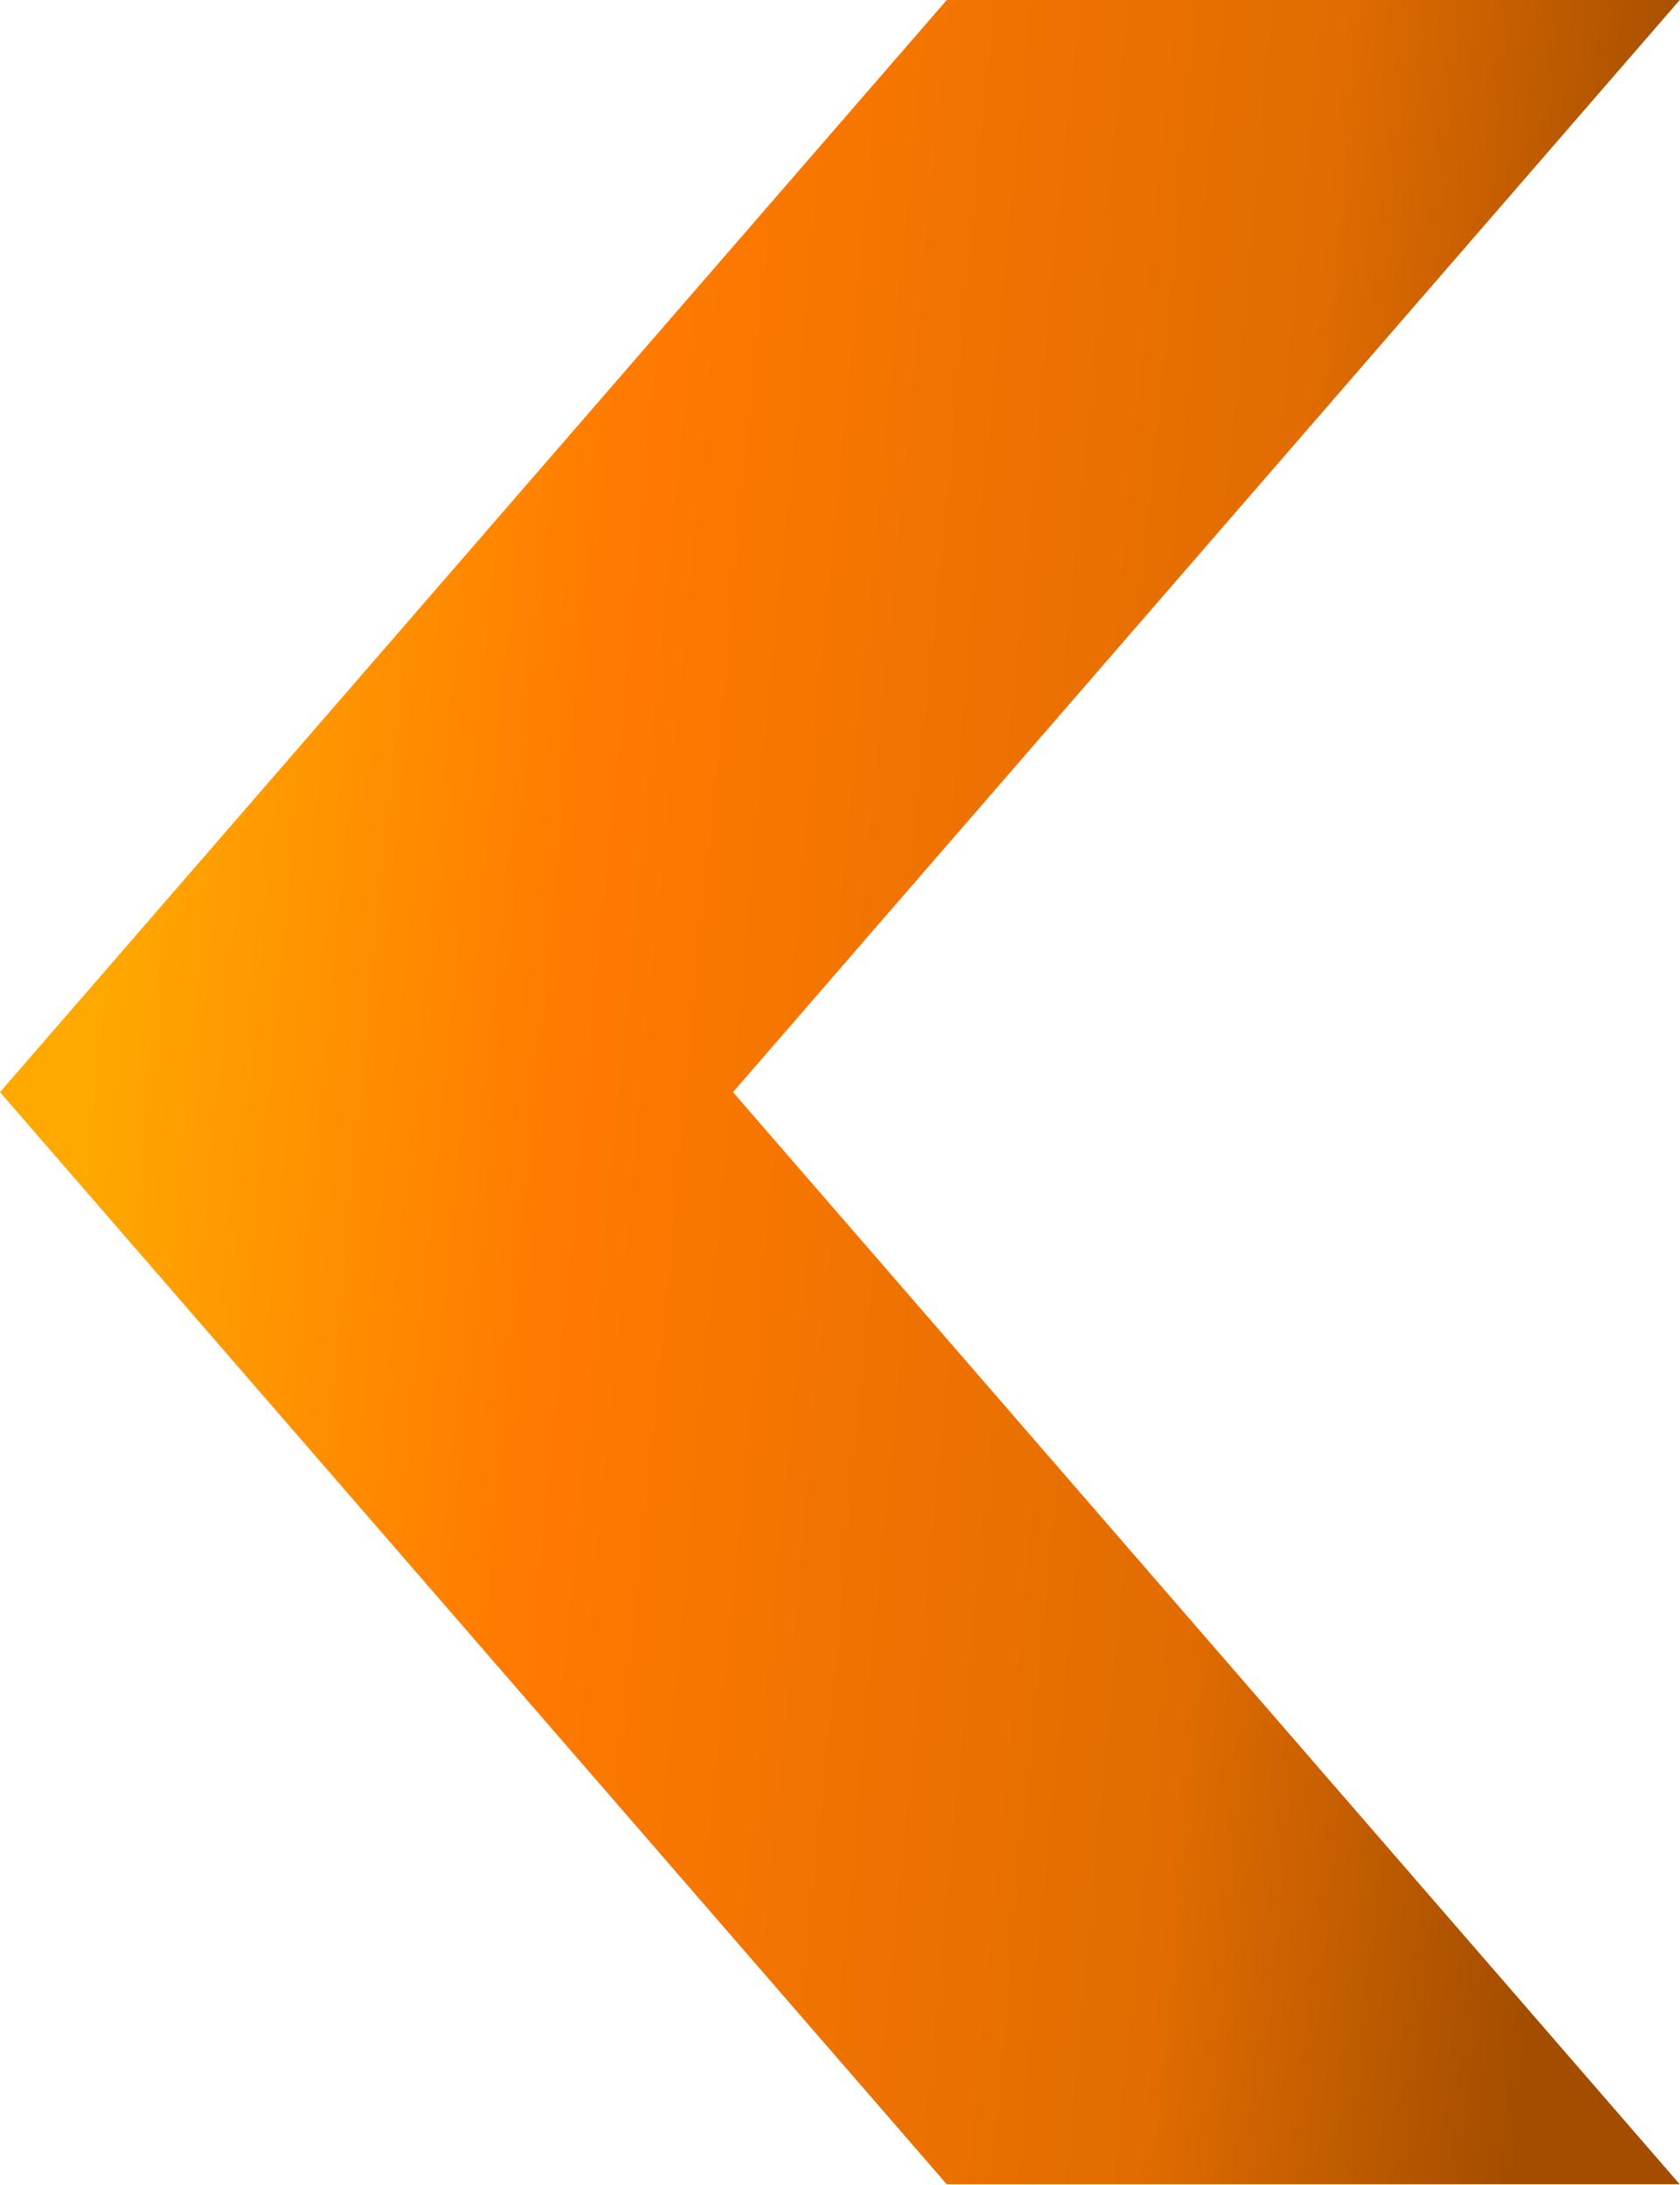 <svg width="636" height="827" viewBox="0 0 636 827" fill="none" xmlns="http://www.w3.org/2000/svg">
<path d="M635.906 0H358.42L0 413.394L358.42 826.788H635.906L277.486 413.394L635.906 0Z" fill="url(#paint0_linear_288_2)"/>
<defs>
<linearGradient id="paint0_linear_288_2" x1="75.984" y1="-25.31" x2="694.174" y2="33.69" gradientUnits="userSpaceOnUse">
<stop stop-color="#FFA800"/>
<stop offset="0.286" stop-color="#FF7A00"/>
<stop offset="0.699" stop-color="#E16C01"/>
<stop offset="0.929" stop-color="#A24D00"/>
</linearGradient>
</defs>
</svg>
